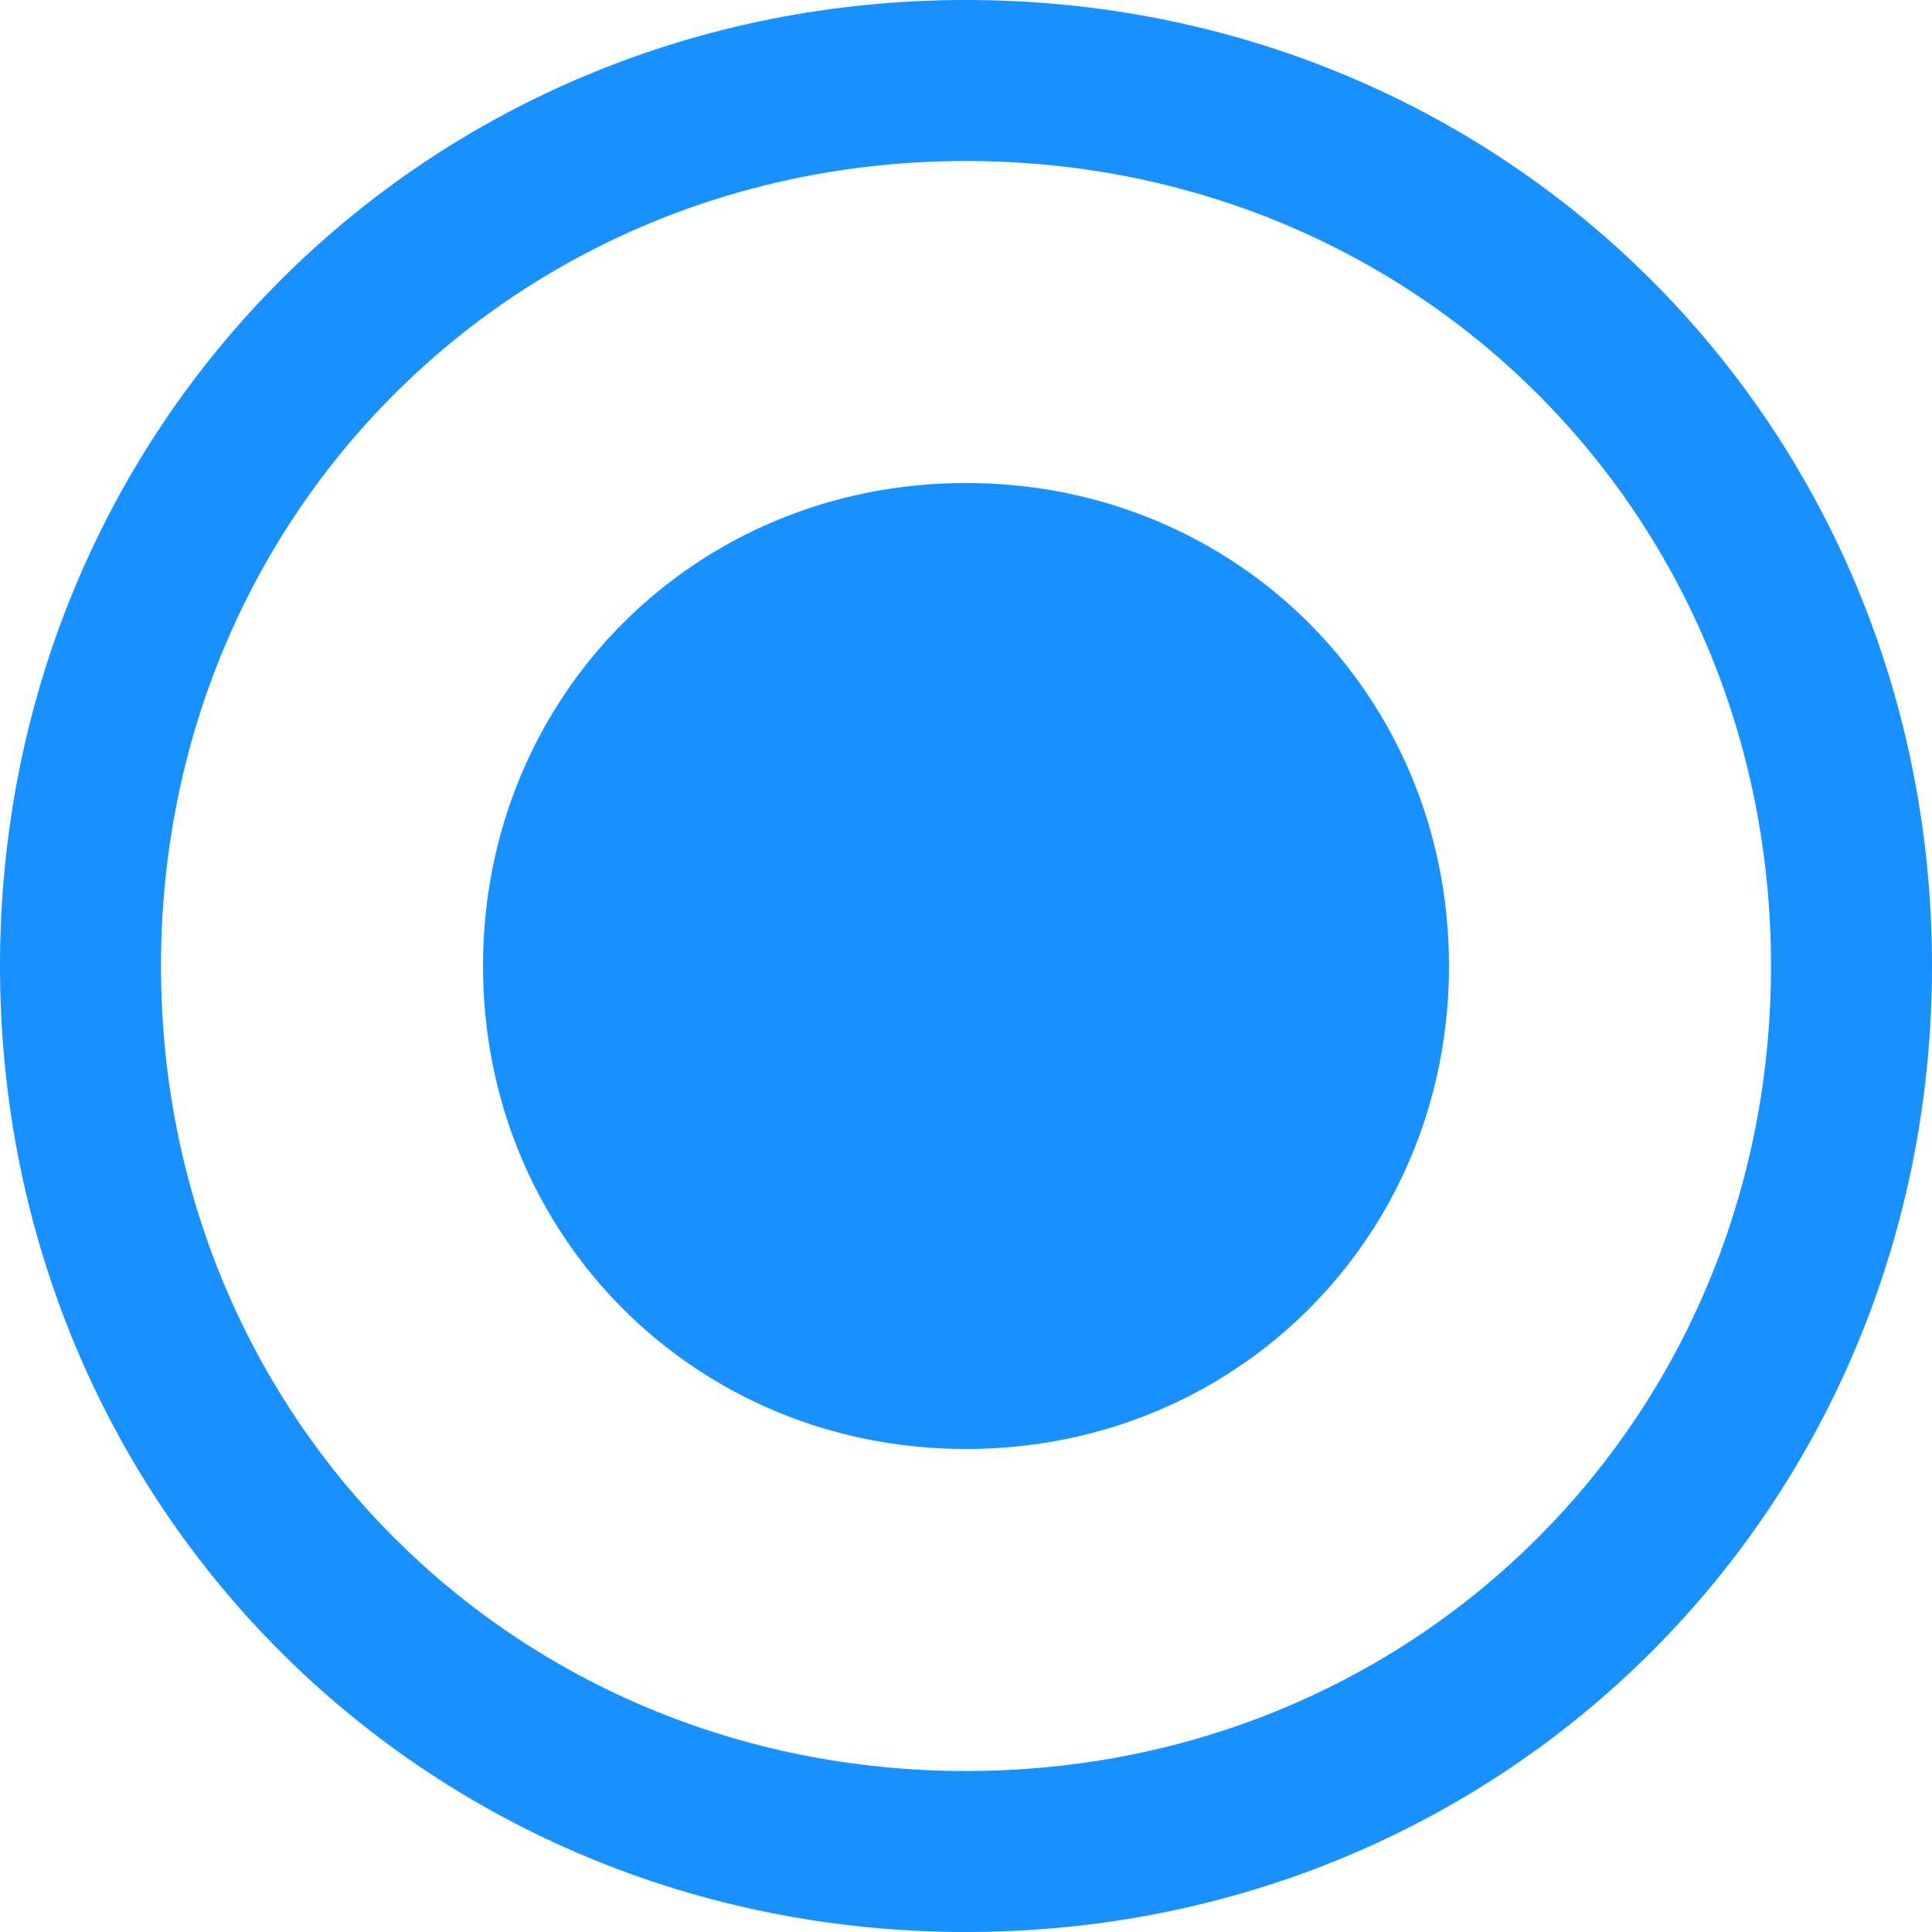 ﻿<?xml version="1.0" encoding="utf-8"?>
<svg version="1.1" xmlns:xlink="http://www.w3.org/1999/xlink" width="12px" height="12px" viewBox="115 332  12 12" xmlns="http://www.w3.org/2000/svg">
  <path d="M 121 332  C 124.36 332  127 334.64  127 338  C 127 341.36  124.36 344  121 344  C 117.64 344  115 341.36  115 338  C 115 334.64  117.64 332  121 332  Z " fill-rule="nonzero" fill="#ffffff" stroke="none" fill-opacity="0" />
  <path d="M 121 332.5  C 124.08 332.5  126.5 334.92  126.5 338  C 126.5 341.08  124.08 343.5  121 343.5  C 117.92 343.5  115.5 341.08  115.5 338  C 115.5 334.92  117.92 332.5  121 332.5  Z " stroke-width="1" stroke="#1890ff" fill="none" />
  <path d="M 121 341  C 119.32 341  118 339.68  118 338  C 118 336.32  119.32 335  121 335  C 122.68 335  124 336.32  124 338  C 124 339.68  122.68 341  121 341  " fill-rule="nonzero" fill="#1890ff" stroke="none" />
</svg>